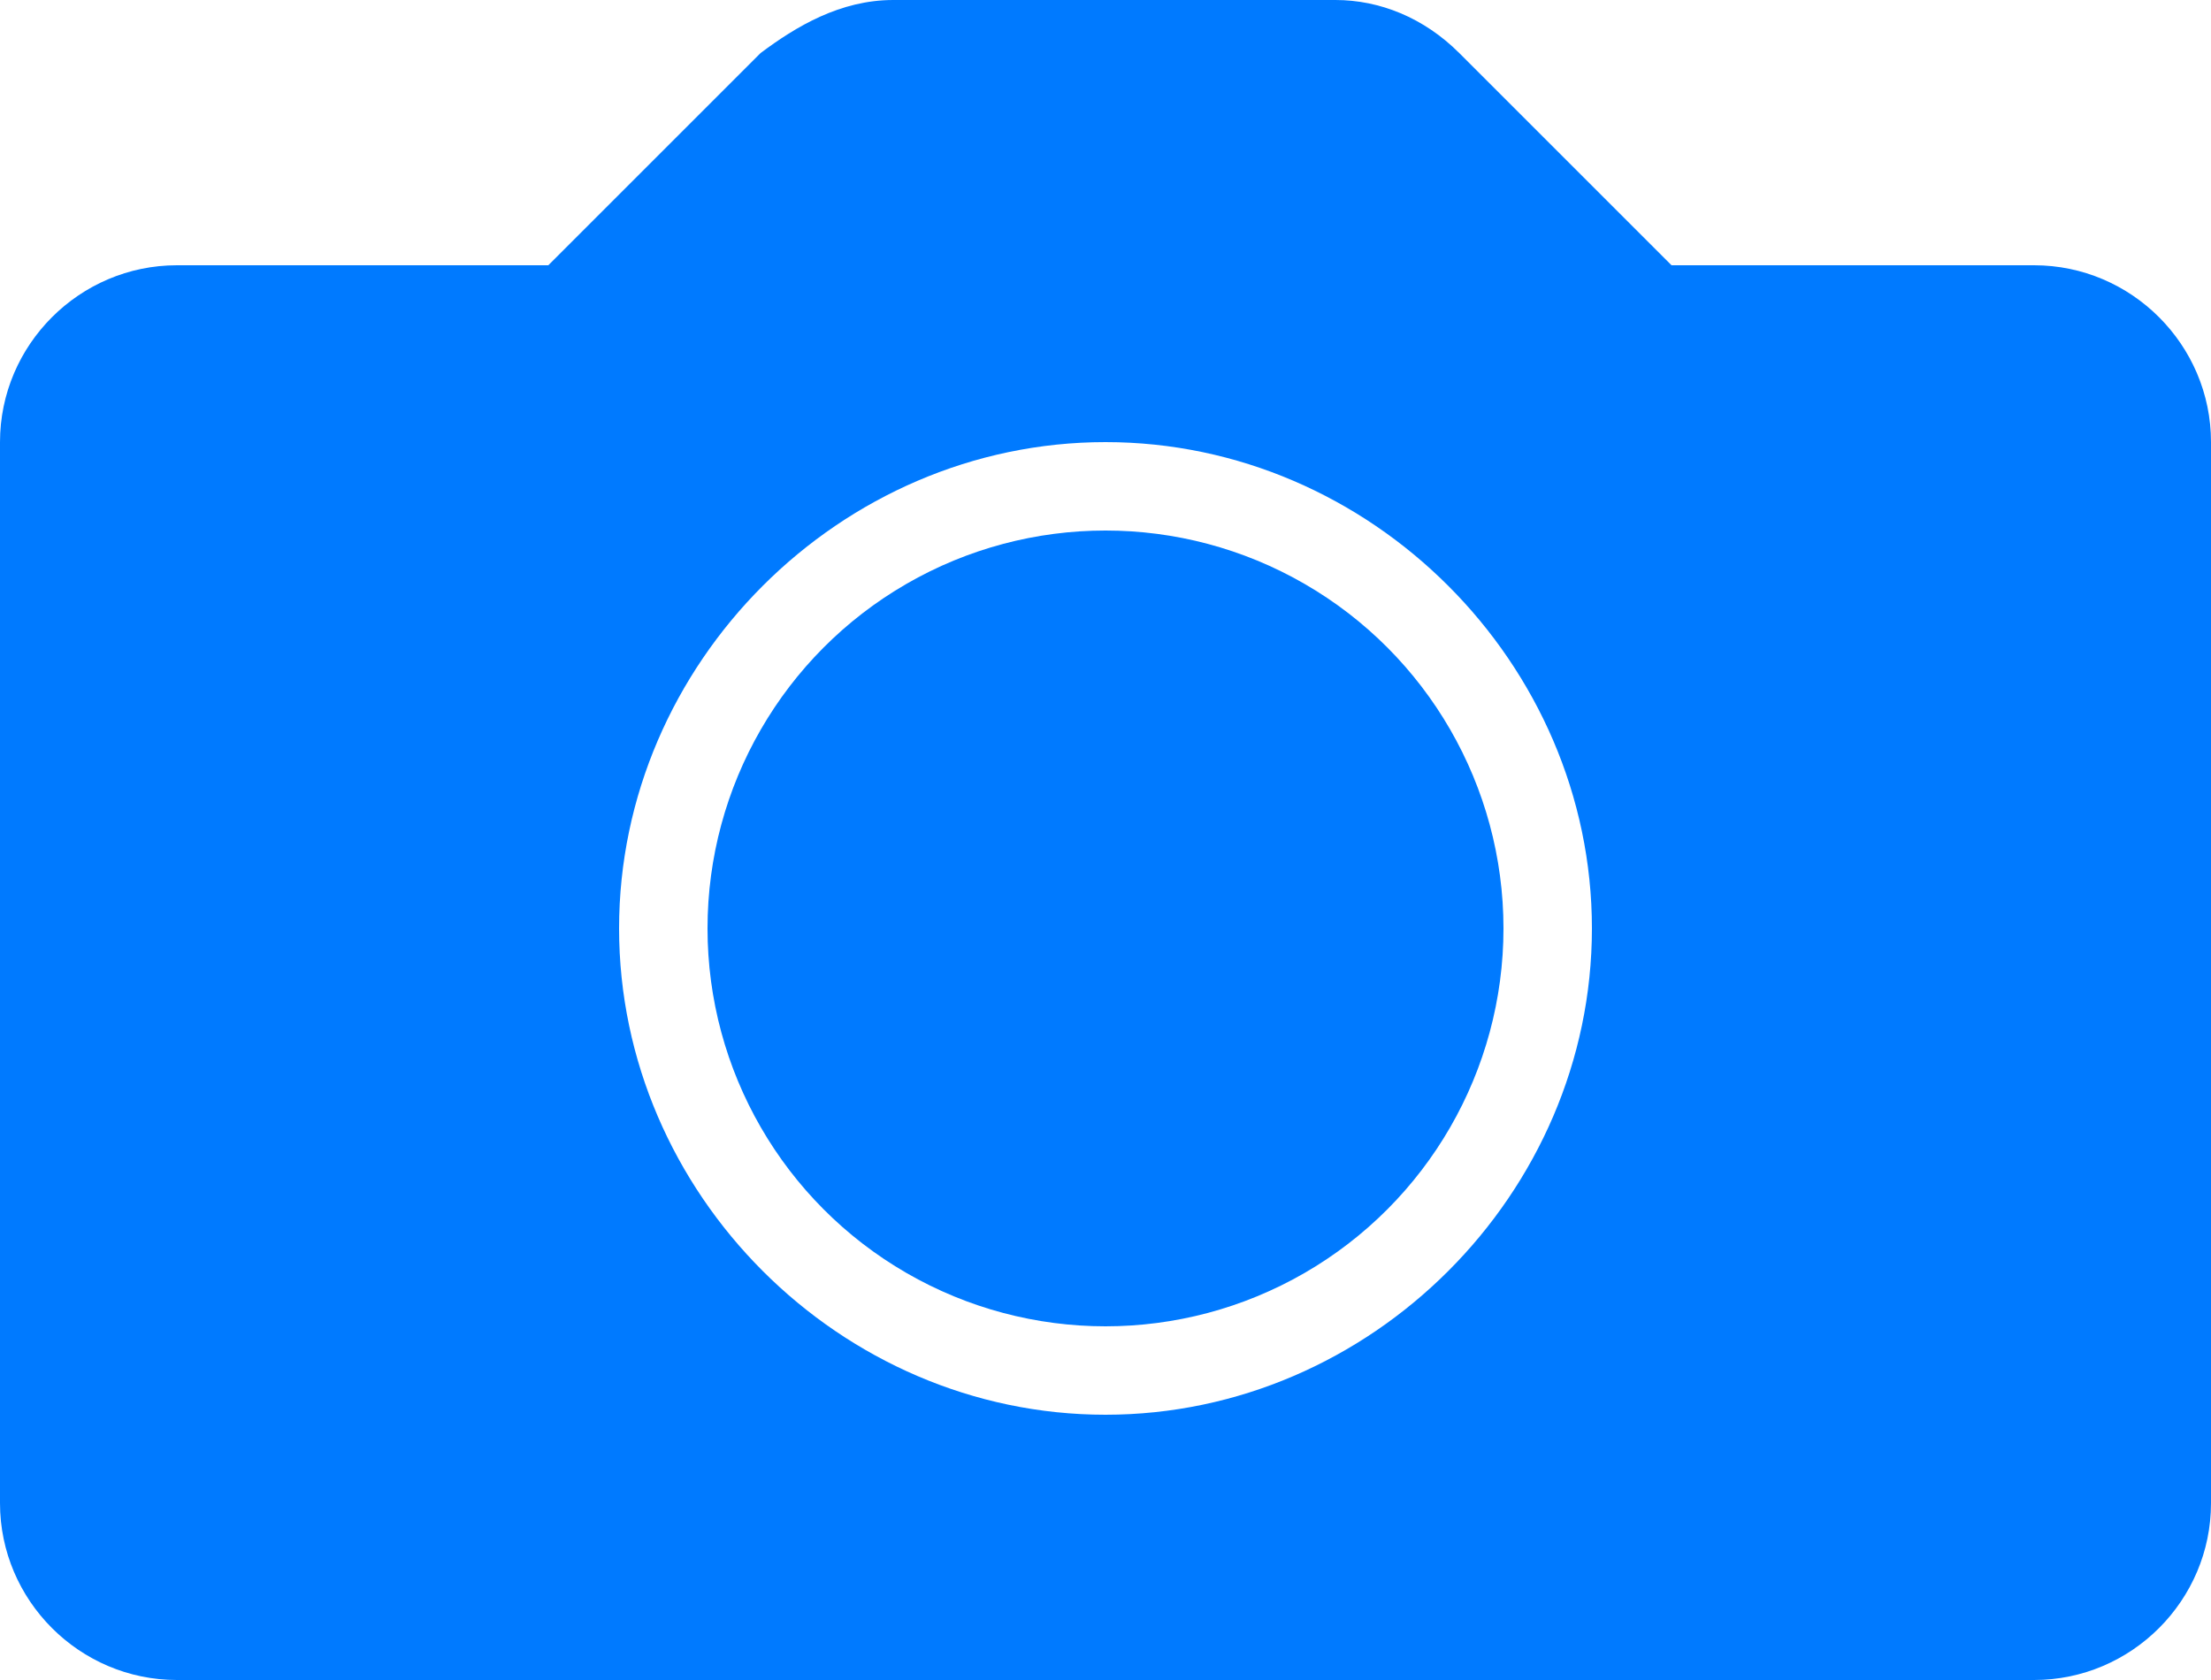 <svg xmlns='http://www.w3.org/2000/svg' x='0px' y='0px' viewBox='0 0 25 19' fill='#007aff'><g><path d='M23,3h-4.1l-2.4-2.4c0,0,0,0,0,0l0,0C16.1,0.2,15.6,0,15.1,0h-5C9.5,0,9,0.3,8.6,0.6l0,0L6.2,3H2C0.9,3,0,3.9,0,5v12 c0,1.1,0.9,2,2,2h21c1.1,0,2-0.9,2-2V5C25,3.9,24.1,3,23,3z M12.5,16c-3,0-5.5-2.5-5.5-5.5C7,7.5,9.5,5,12.5,5c3,0,5.5,2.5,5.5,5.5 C18,13.5,15.5,16,12.5,16z'/><circle cx='12.5' cy='10.5' r='4.5'/></g></svg>